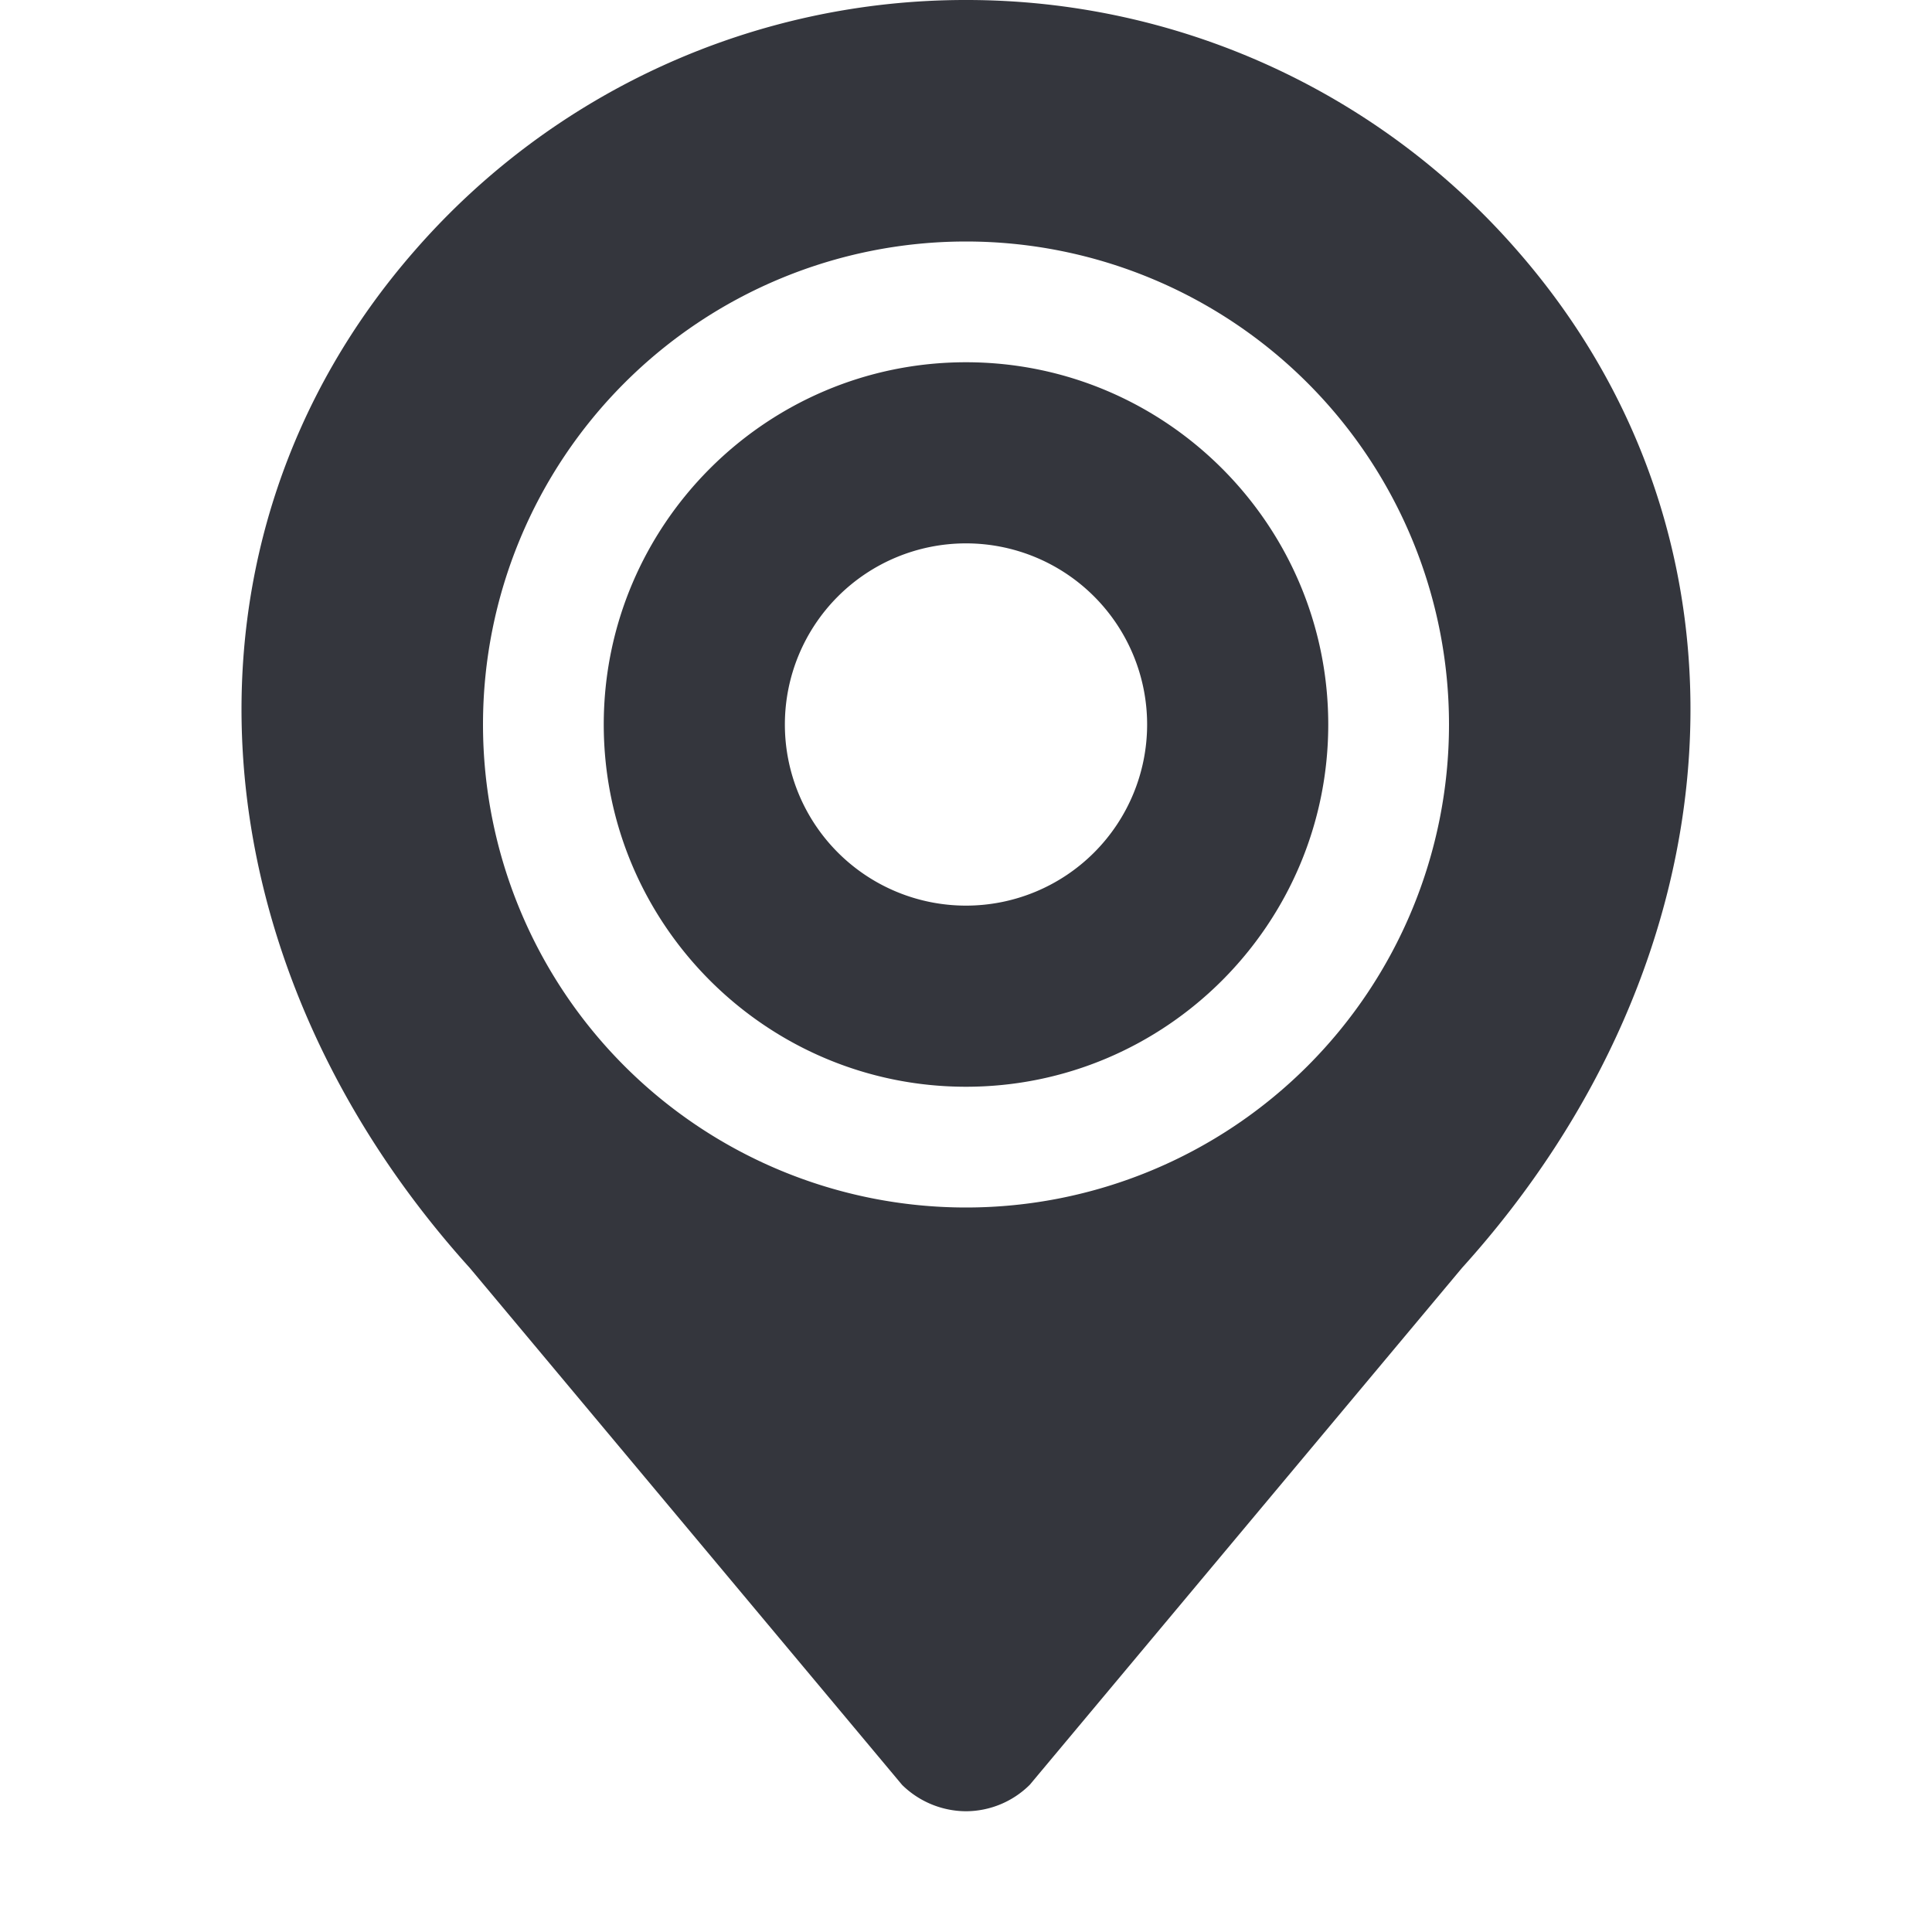 <svg xmlns="http://www.w3.org/2000/svg" viewBox="0 0 16 16"><path fill="#34363D" d="M12.566 2.076A6.047 6.047 0 0 0 8 0a6.047 6.047 0 0 0-4.566 2.076c-2.103 2.406-1.844 5.878.457 8.425l3.58 4.281A.76.76 0 0 0 8 15a.753.753 0 0 0 .528-.219l3.58-4.281c2.302-2.546 2.561-6.018.458-8.424zM8 10a4 4 0 1 1 0-8 4 4 0 0 1 0 8zm0-7C6.346 3 5 4.346 5 6s1.346 3 3 3 3-1.346 3-3-1.346-3-3-3zm0 4.5a1.5 1.5 0 1 1 0-3 1.5 1.5 0 0 1 0 3z"/></svg>
